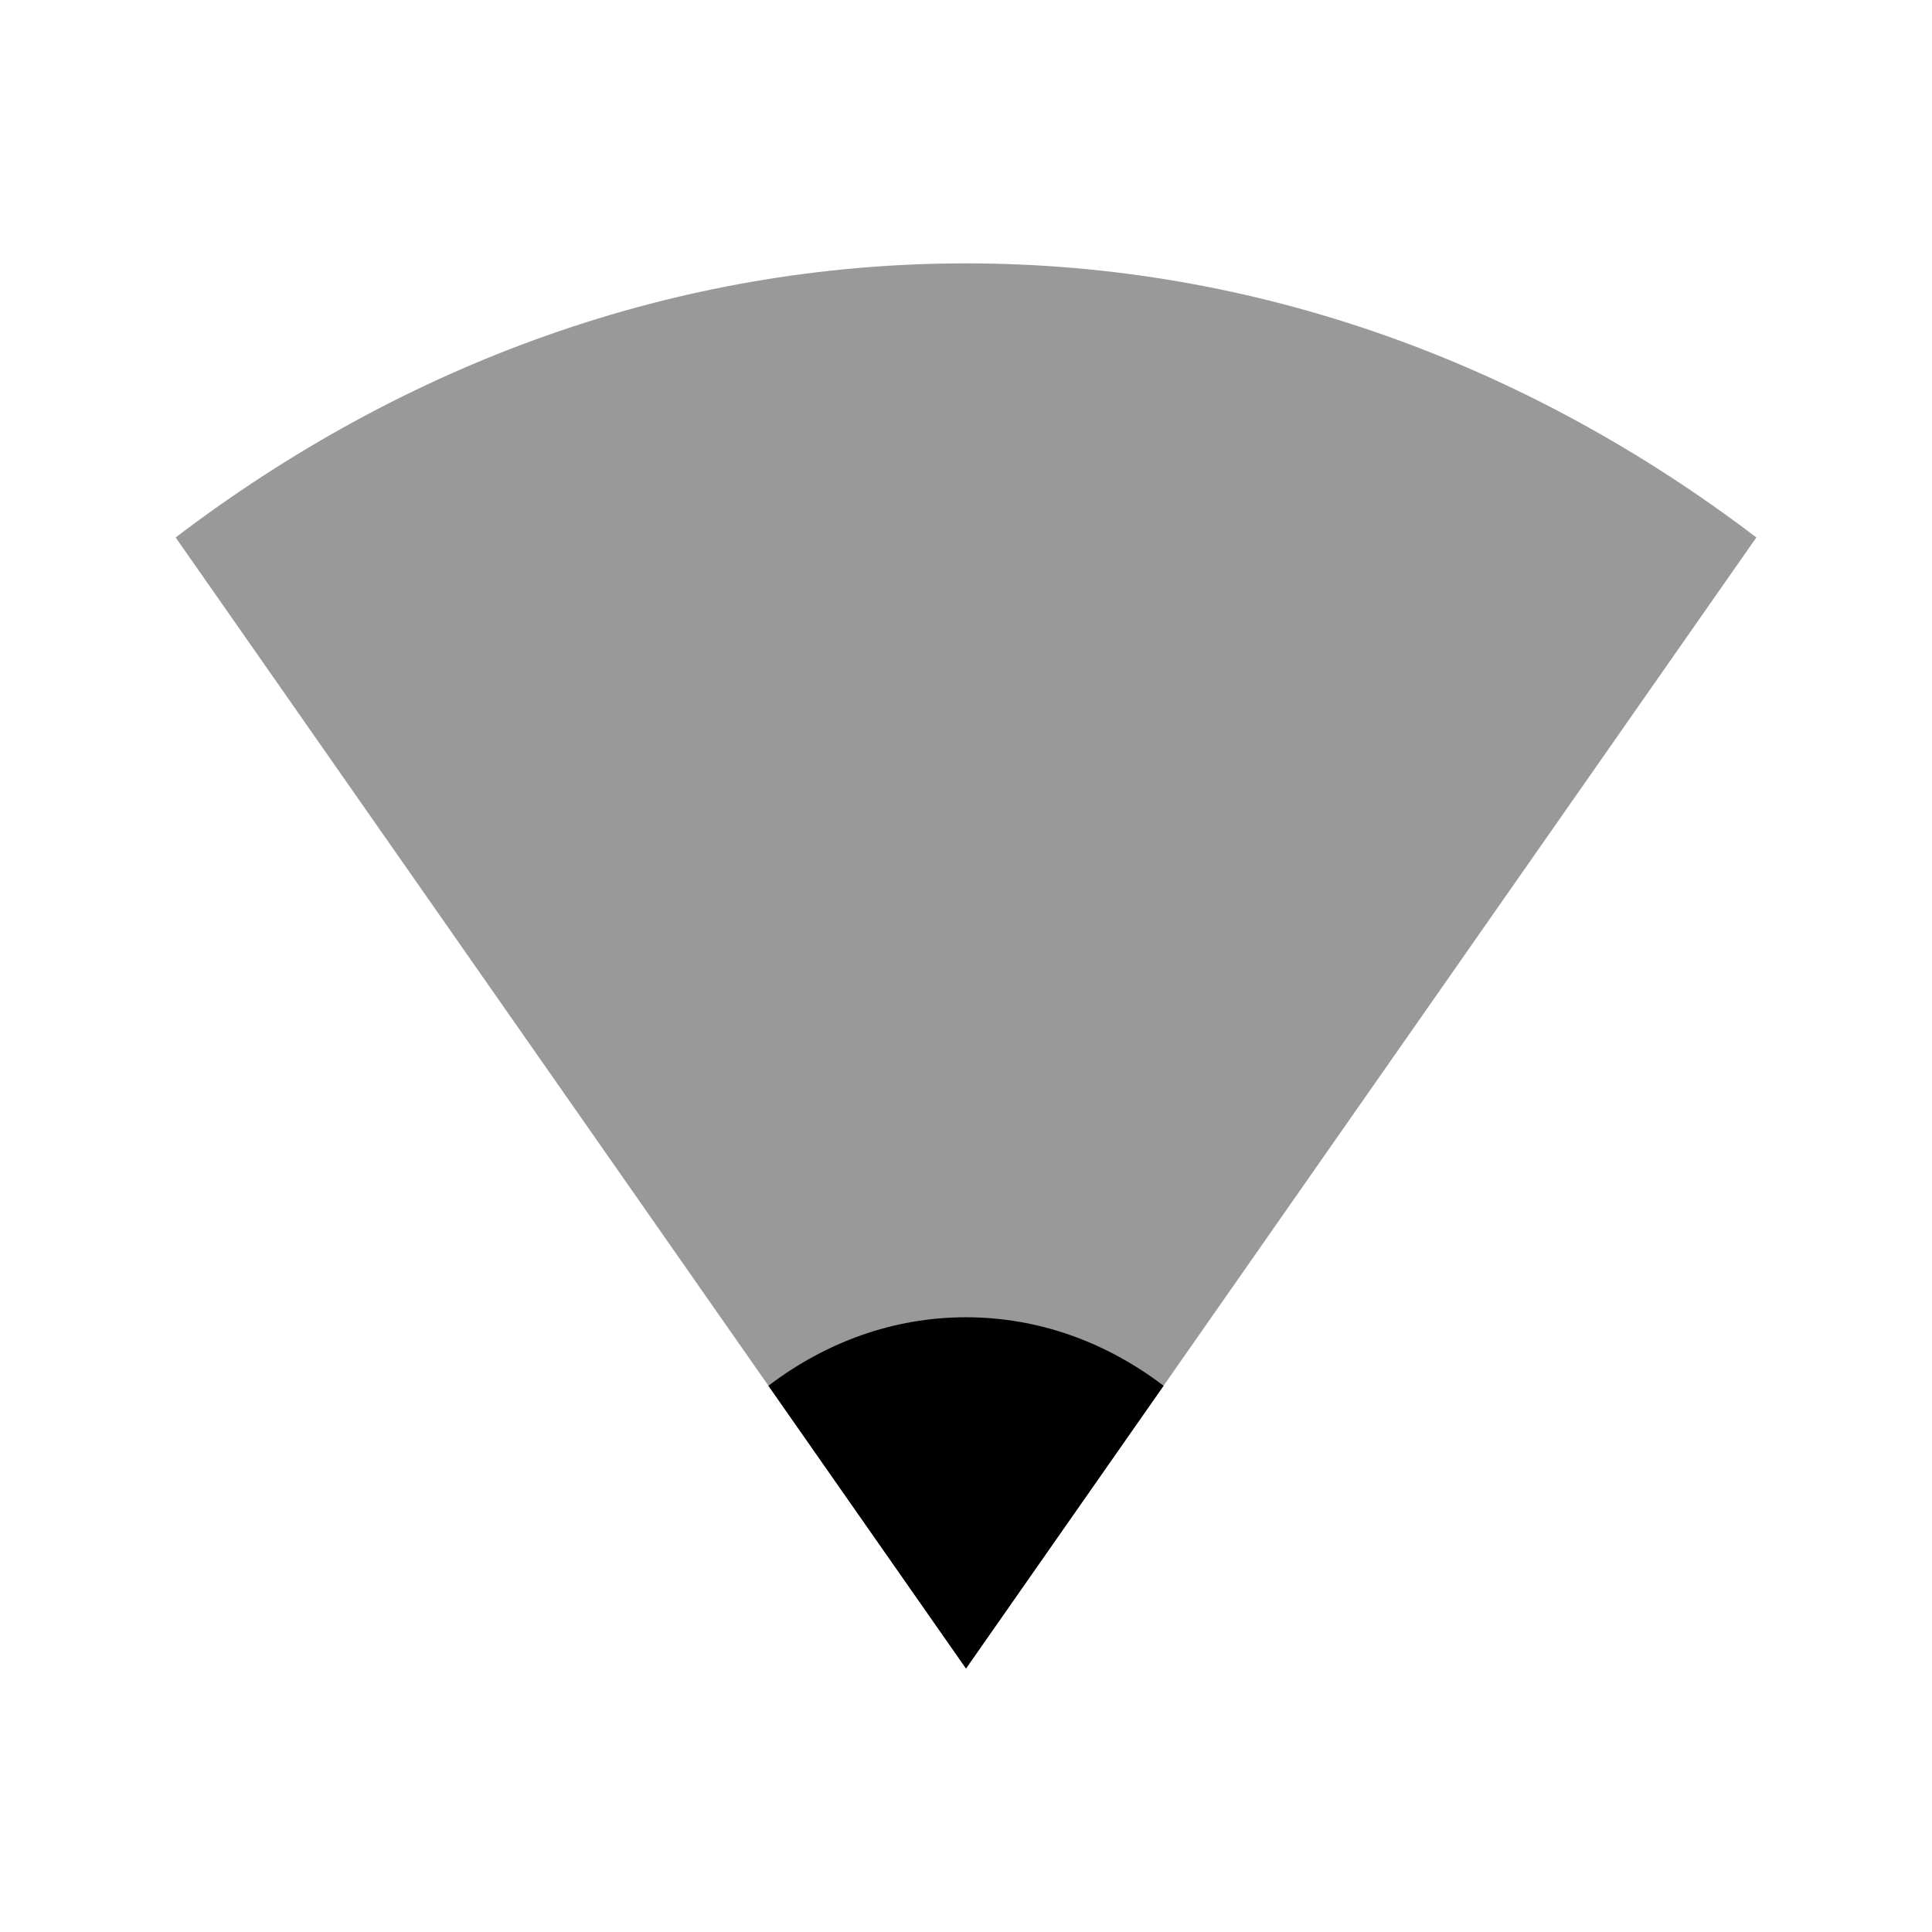 <svg viewBox="0 0 22 22" xmlns="http://www.w3.org/2000/svg">
 <g transform="translate(-81 -527.36)" fill="#000000">
  <path d="m101 533.48c-2.601-1.979-5.69-3.121-9-3.121s-6.399 1.142-9 3.121l9 12.879z" opacity=".4"/>
  <path d="m94.25 543.14c-0.65-0.495-1.422-0.78-2.25-0.78s-1.6 0.285-2.25 0.78l2.25 3.22z"/>
 </g>
</svg>

